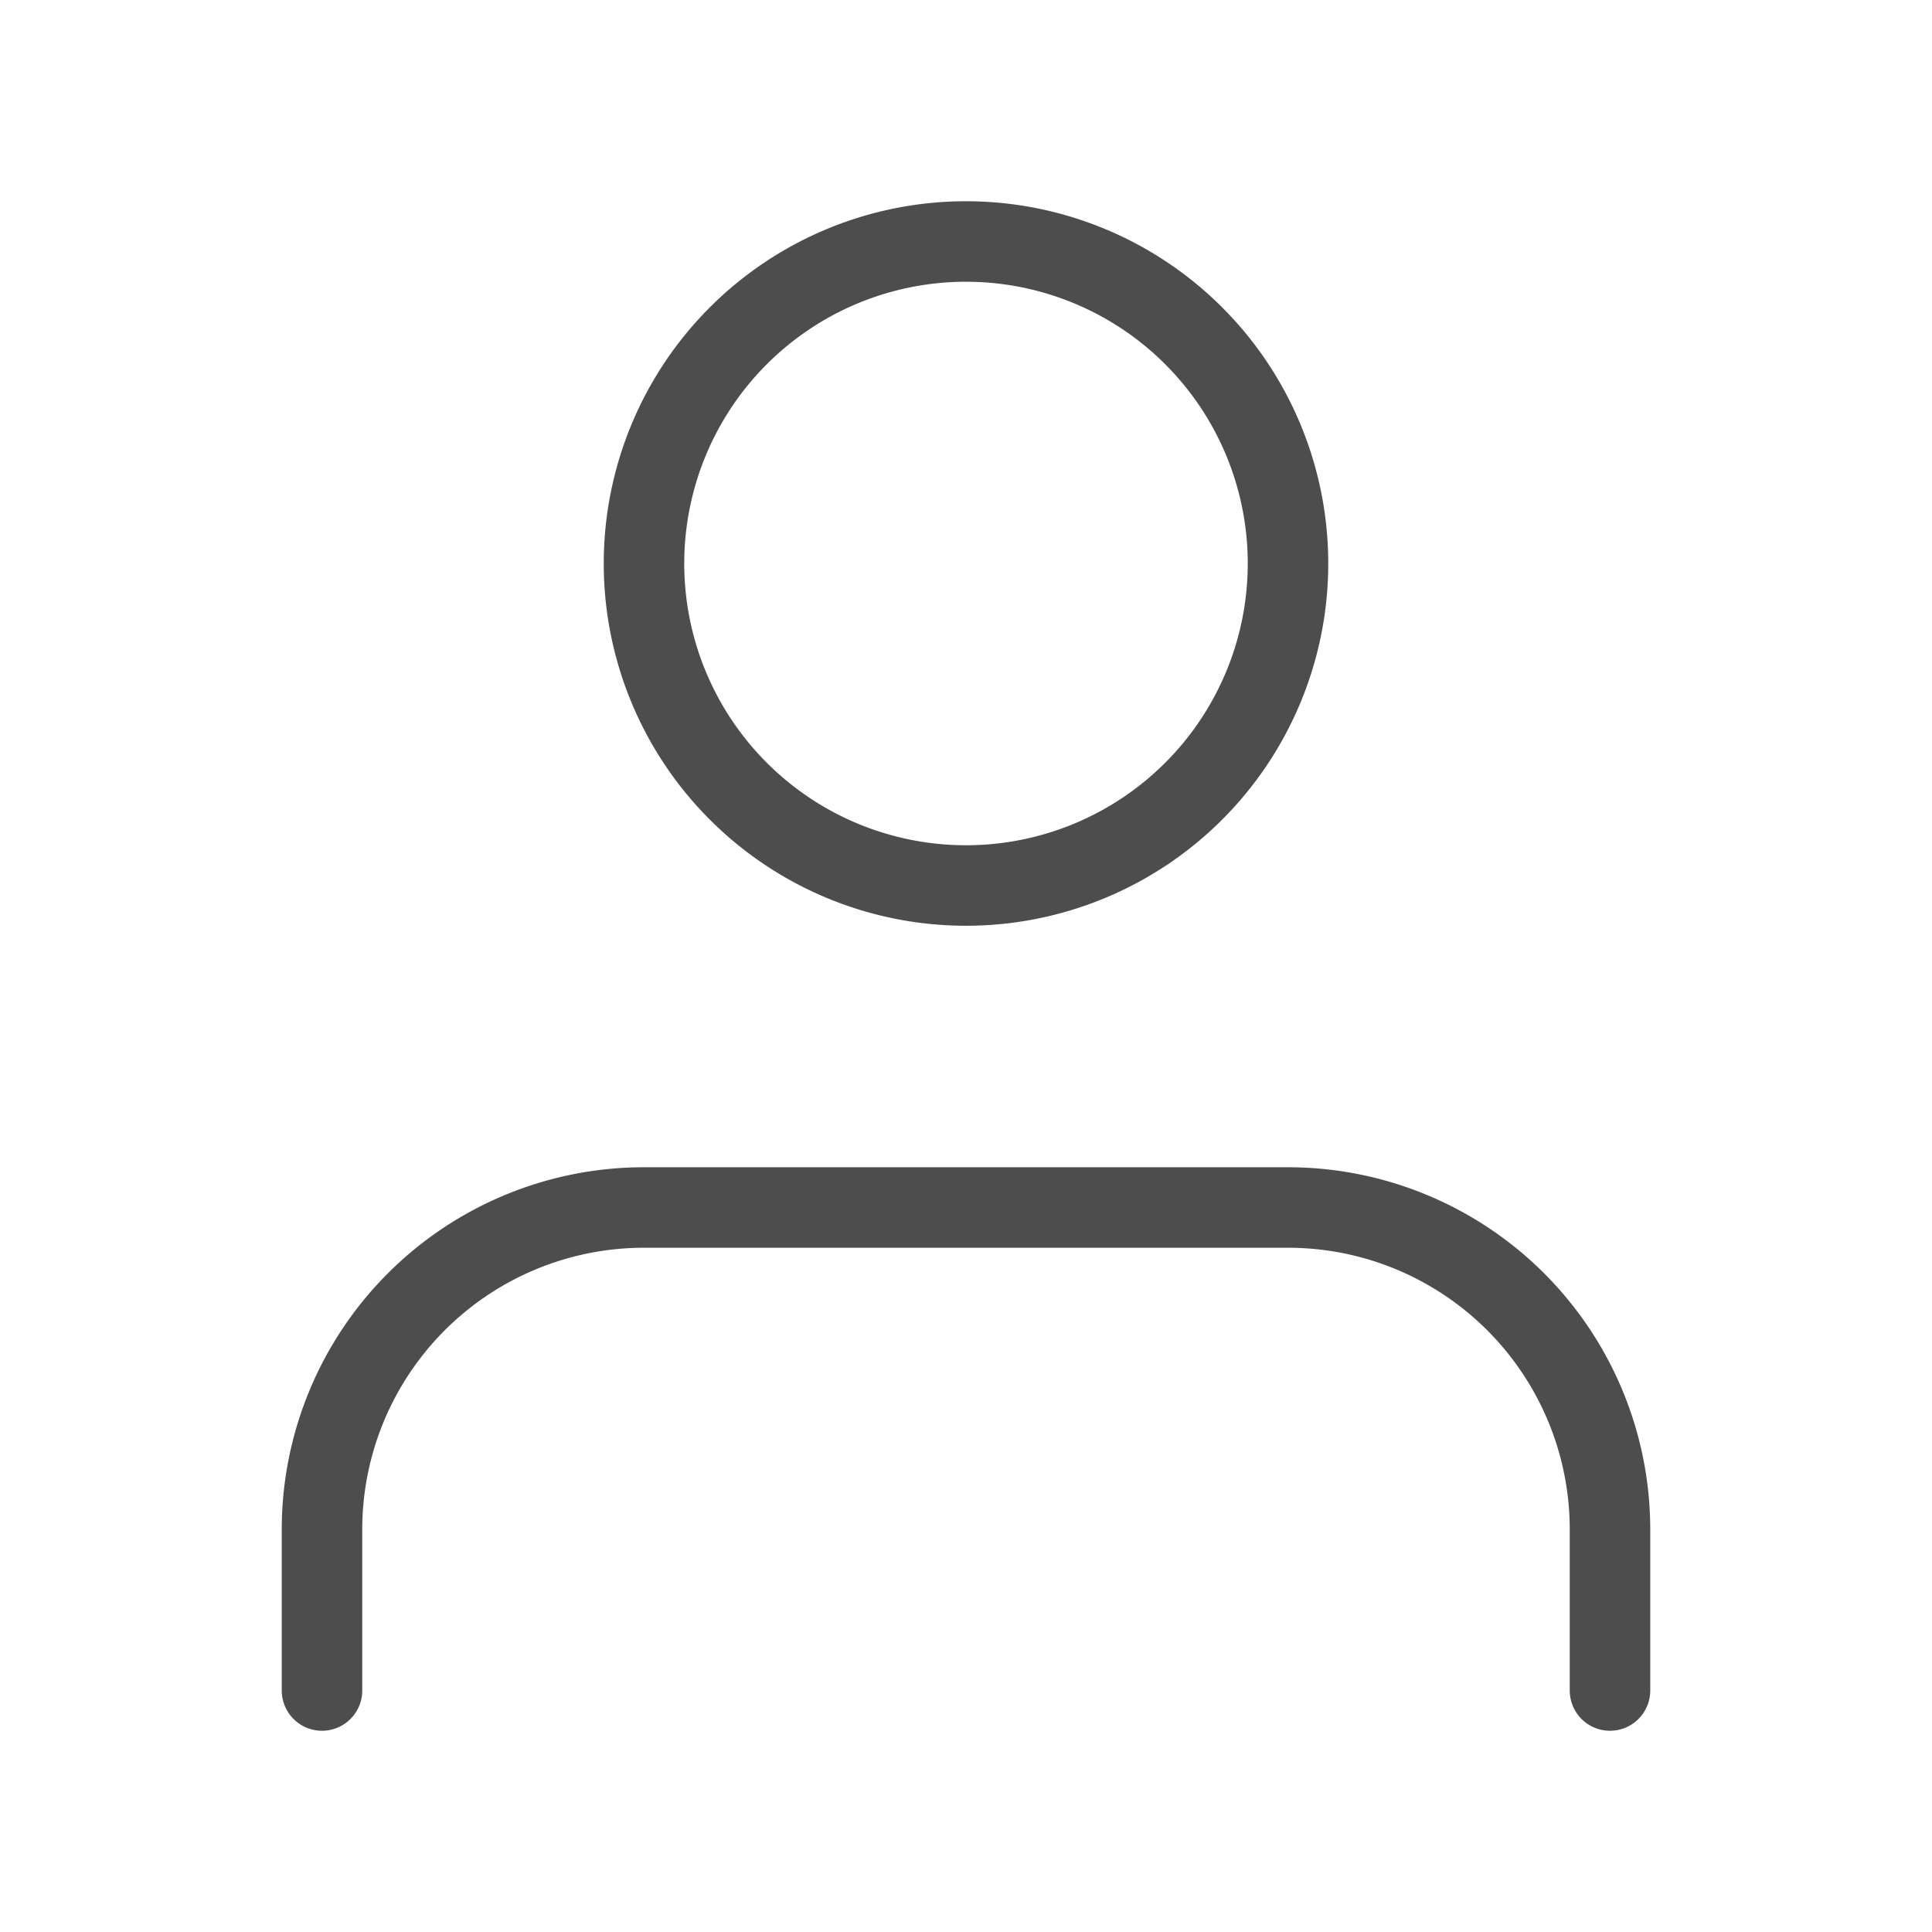 <svg width="24" height="24" fill="none" xmlns="http://www.w3.org/2000/svg"><path d="M20 21v-2a4 4 0 0 0-4-4H8a4 4 0 0 0-4 4v2" stroke="#212121" stroke-opacity=".8" stroke-linecap="round" stroke-linejoin="round"/><path clip-rule="evenodd" d="M12 11a4 4 0 1 0 0-8 4 4 0 0 0 0 8Z" stroke="#212121" stroke-opacity=".8" stroke-linecap="round" stroke-linejoin="round"/></svg>